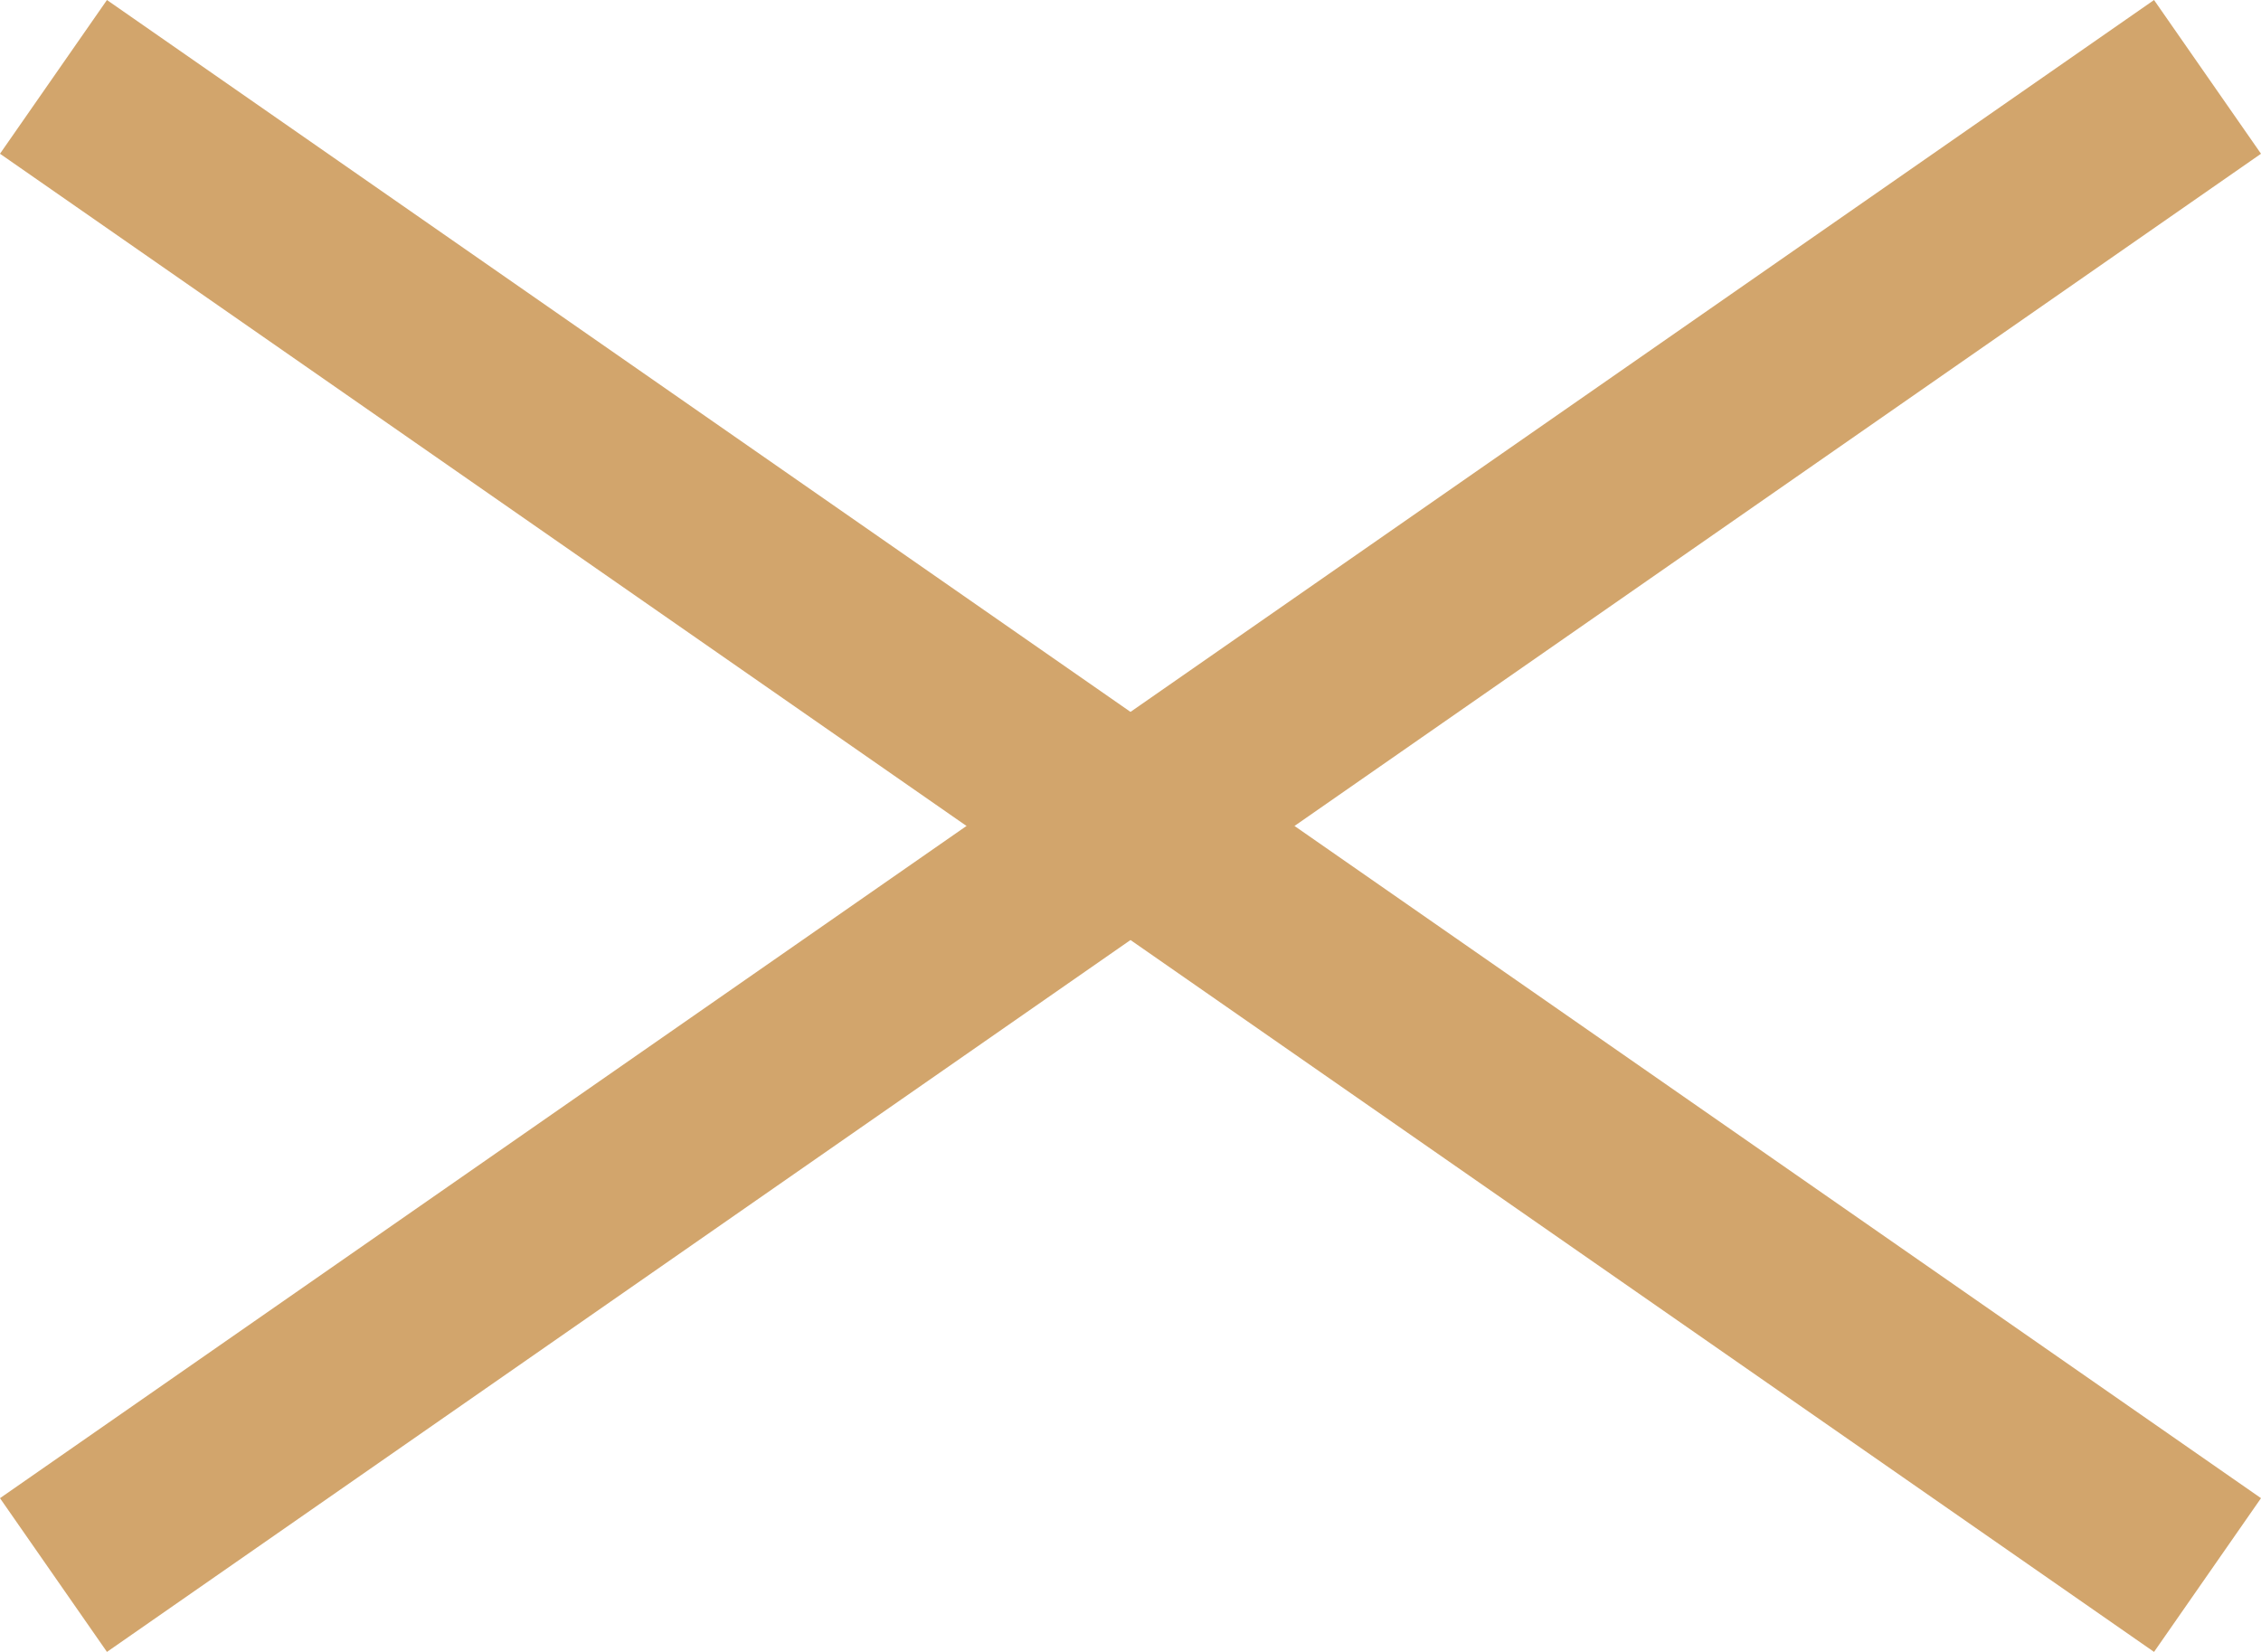 <?xml version="1.0" encoding="UTF-8" standalone="no"?>
<svg
   xmlns:dc="http://purl.org/dc/elements/1.1/"
   xmlns:cc="http://creativecommons.org/ns#"
   xmlns:rdf="http://www.w3.org/1999/02/22-rdf-syntax-ns#"
   xmlns:svg="http://www.w3.org/2000/svg"
   xmlns="http://www.w3.org/2000/svg"
   xmlns:sodipodi="http://sodipodi.sourceforge.net/DTD/sodipodi-0.dtd"
   xmlns:inkscape="http://www.inkscape.org/namespaces/inkscape"
   width="24.142"
   height="17.642"
   viewBox="0 0 24.142 17.642"
   version="1.1"
   id="svg14"
   sodipodi:docname="close.svg"
   inkscape:version="0.92.4 (5da689c313, 2019-01-14)">
  <defs
     id="defs18" />
  <sodipodi:namedview
     pagecolor="#ffffff"
     bordercolor="#666666"
     borderopacity="1"
     objecttolerance="10"
     gridtolerance="10"
     guidetolerance="10"
     inkscape:pageopacity="0"
     inkscape:pageshadow="2"
     inkscape:window-width="1366"
     inkscape:window-height="715"
     id="namedview16"
     showgrid="false"
     fit-margin-top="0"
     fit-margin-left="0"
     fit-margin-right="0"
     fit-margin-bottom="0"
     inkscape:zoom="11.833333"
     inkscape:cx="12.071064"
     inkscape:cy="8.8209052"
     inkscape:window-x="-8"
     inkscape:window-y="-8"
     inkscape:window-maximized="1"
     inkscape:current-layer="svg14" />
  <g
     id="g12"
     transform="translate(0.071,-0.179)">
    <g
       id="g10">
      <g
         id="g4">
        <path
           stroke-miterlimit="50"
           d="m 0.5,1 23,16"
           id="path2"
           inkscape:connector-curvature="0"
           style="fill:none;stroke:#d2a56c;stroke-width:2;stroke-miterlimit:50" />
      </g>
      <g
         id="g8">
        <path
           stroke-miterlimit="50"
           d="M 0.5,17 23.5,1"
           id="path6"
           inkscape:connector-curvature="0"
           style="fill:none;stroke:#d2a56c;stroke-width:2;stroke-miterlimit:50" />
      </g>
    </g>
  </g>
</svg>
